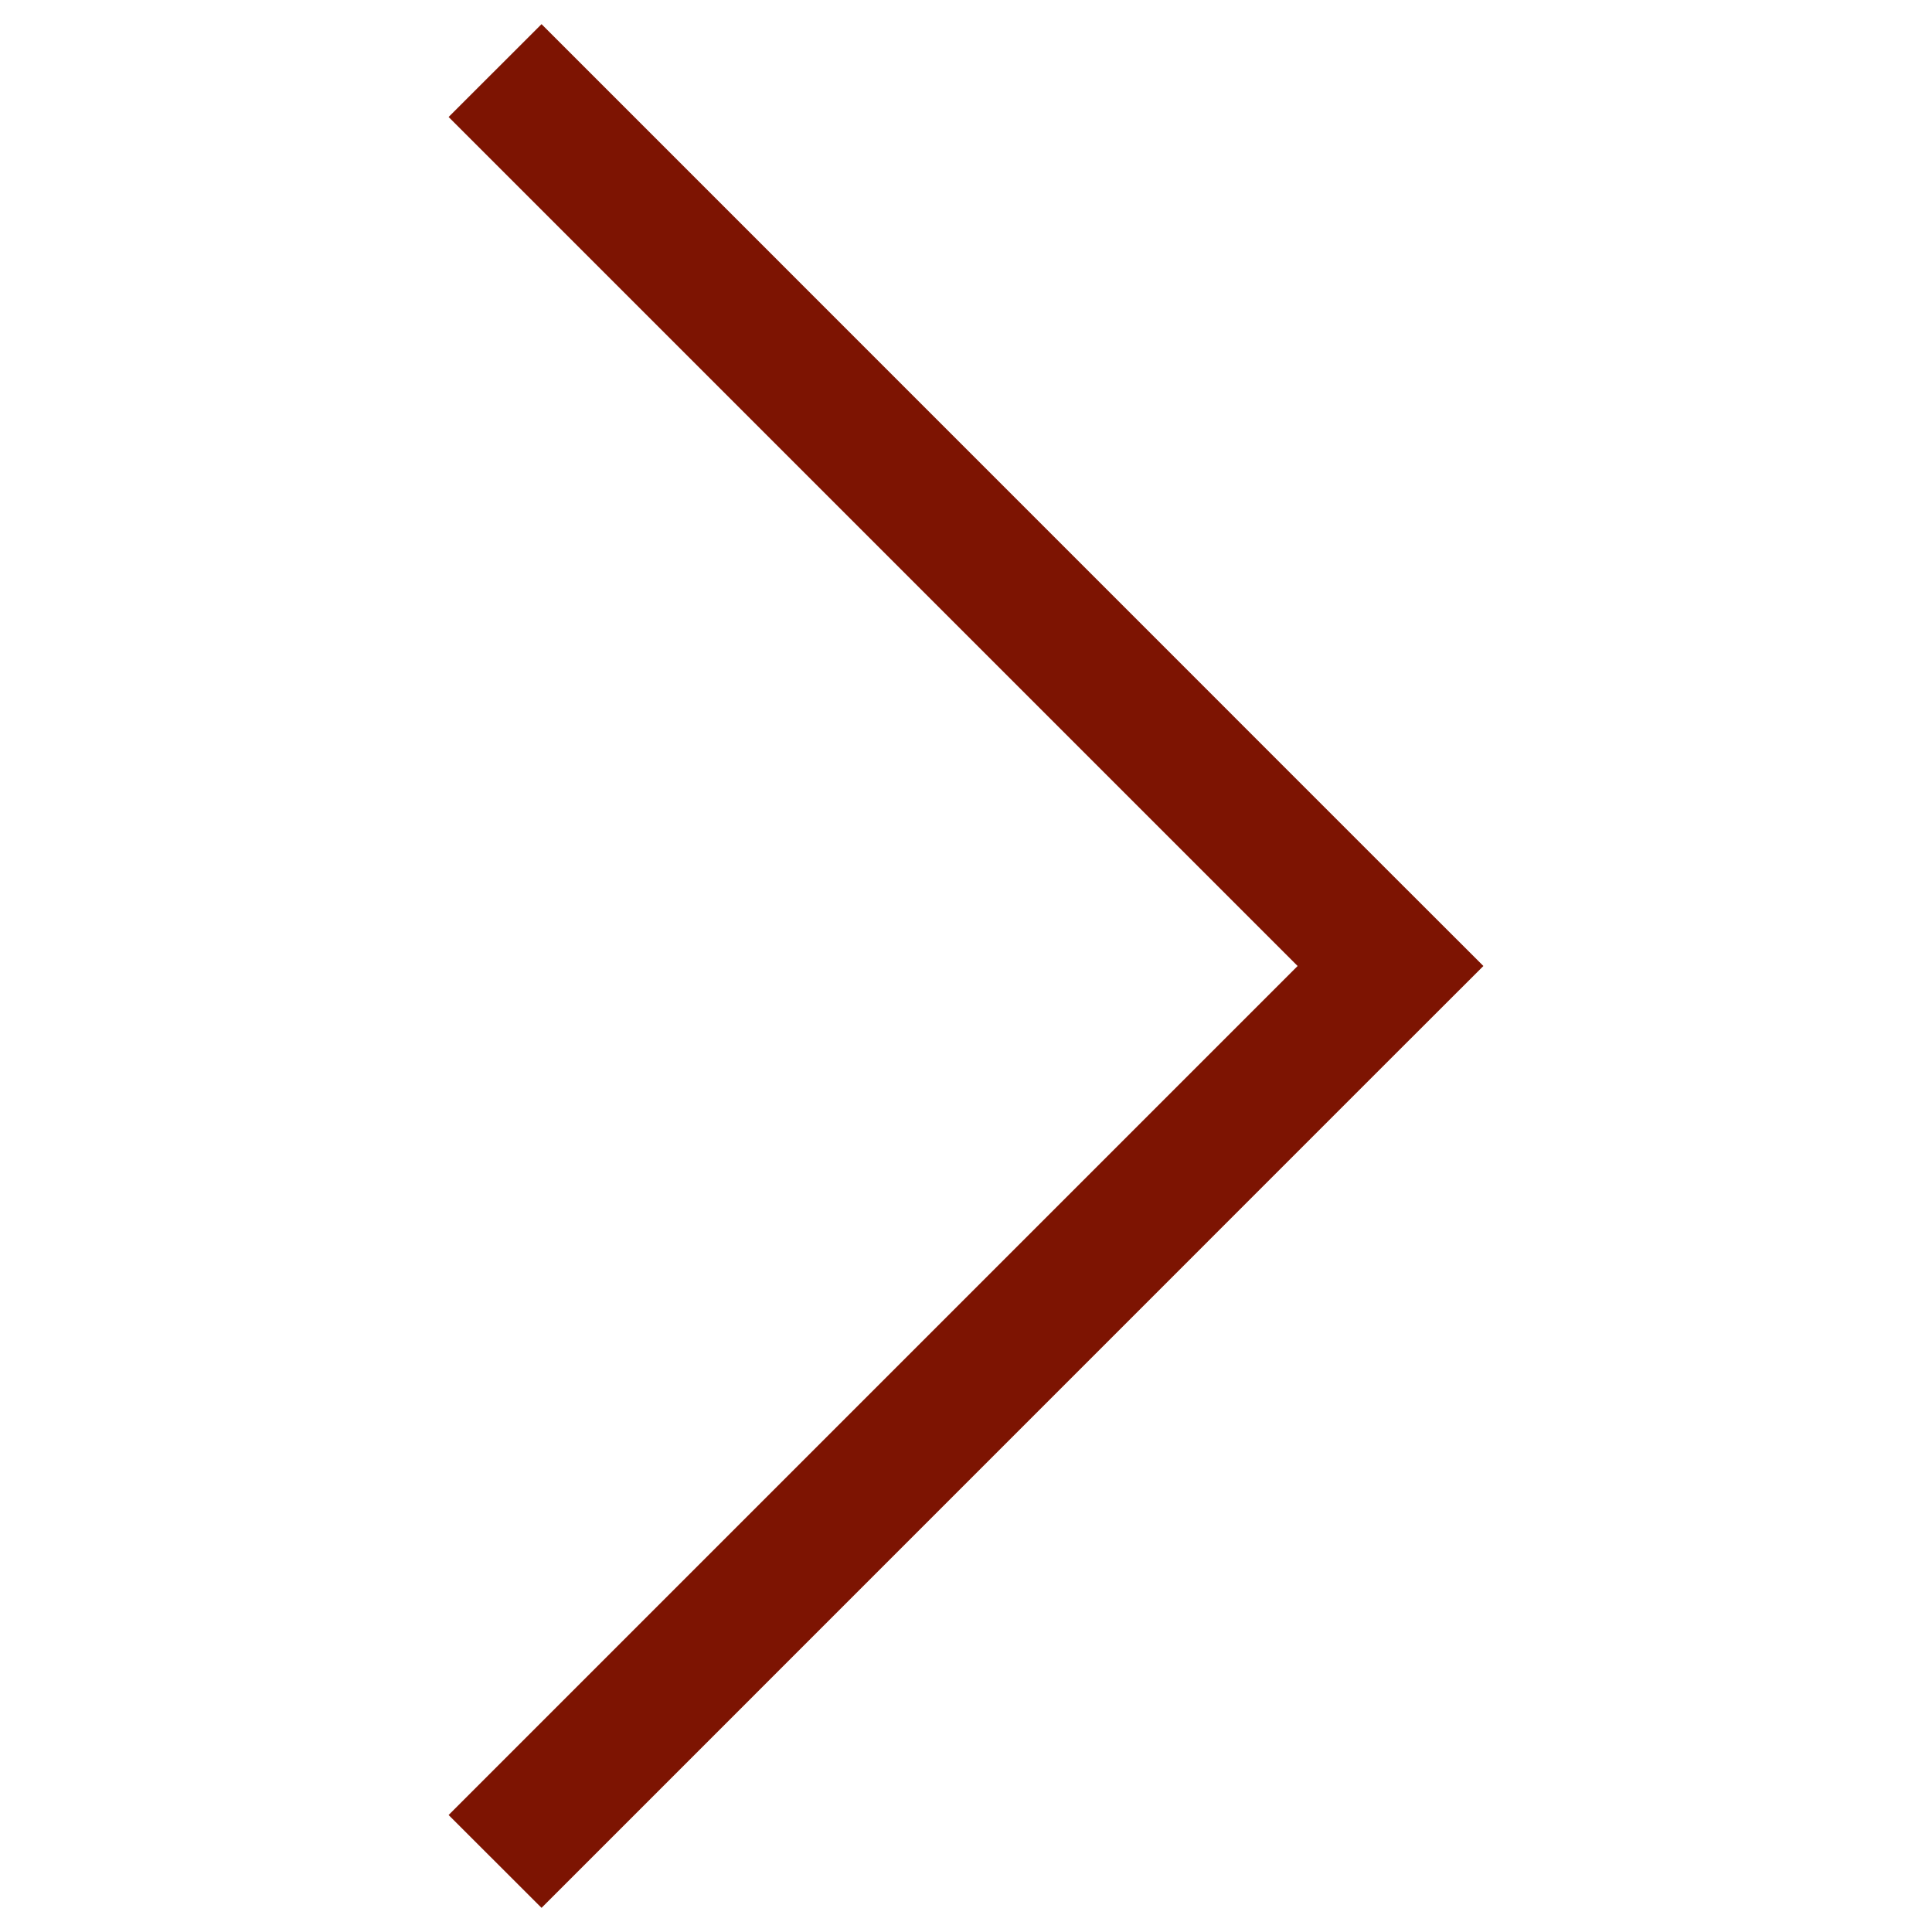 <?xml version="1.0" encoding="utf-8"?>
<!-- Generator: Adobe Illustrator 23.0.6, SVG Export Plug-In . SVG Version: 6.00 Build 0)  -->
<svg version="1.1" id="Layer_1" xmlns="http://www.w3.org/2000/svg" xmlns:xlink="http://www.w3.org/1999/xlink" x="0px" y="0px"
	 viewBox="0 0 200 200" style="enable-background:new 0 0 200 200;" xml:space="preserve">
<style type="text/css">
	.st0{fill:#7D1402;}
</style>
<polygon class="st0" points="56.06,197.5 143.94,109.61 153.56,100 143.94,90.39 56.06,2.5 46.44,12.11 134.33,100 46.44,187.89 "/>
</svg>

